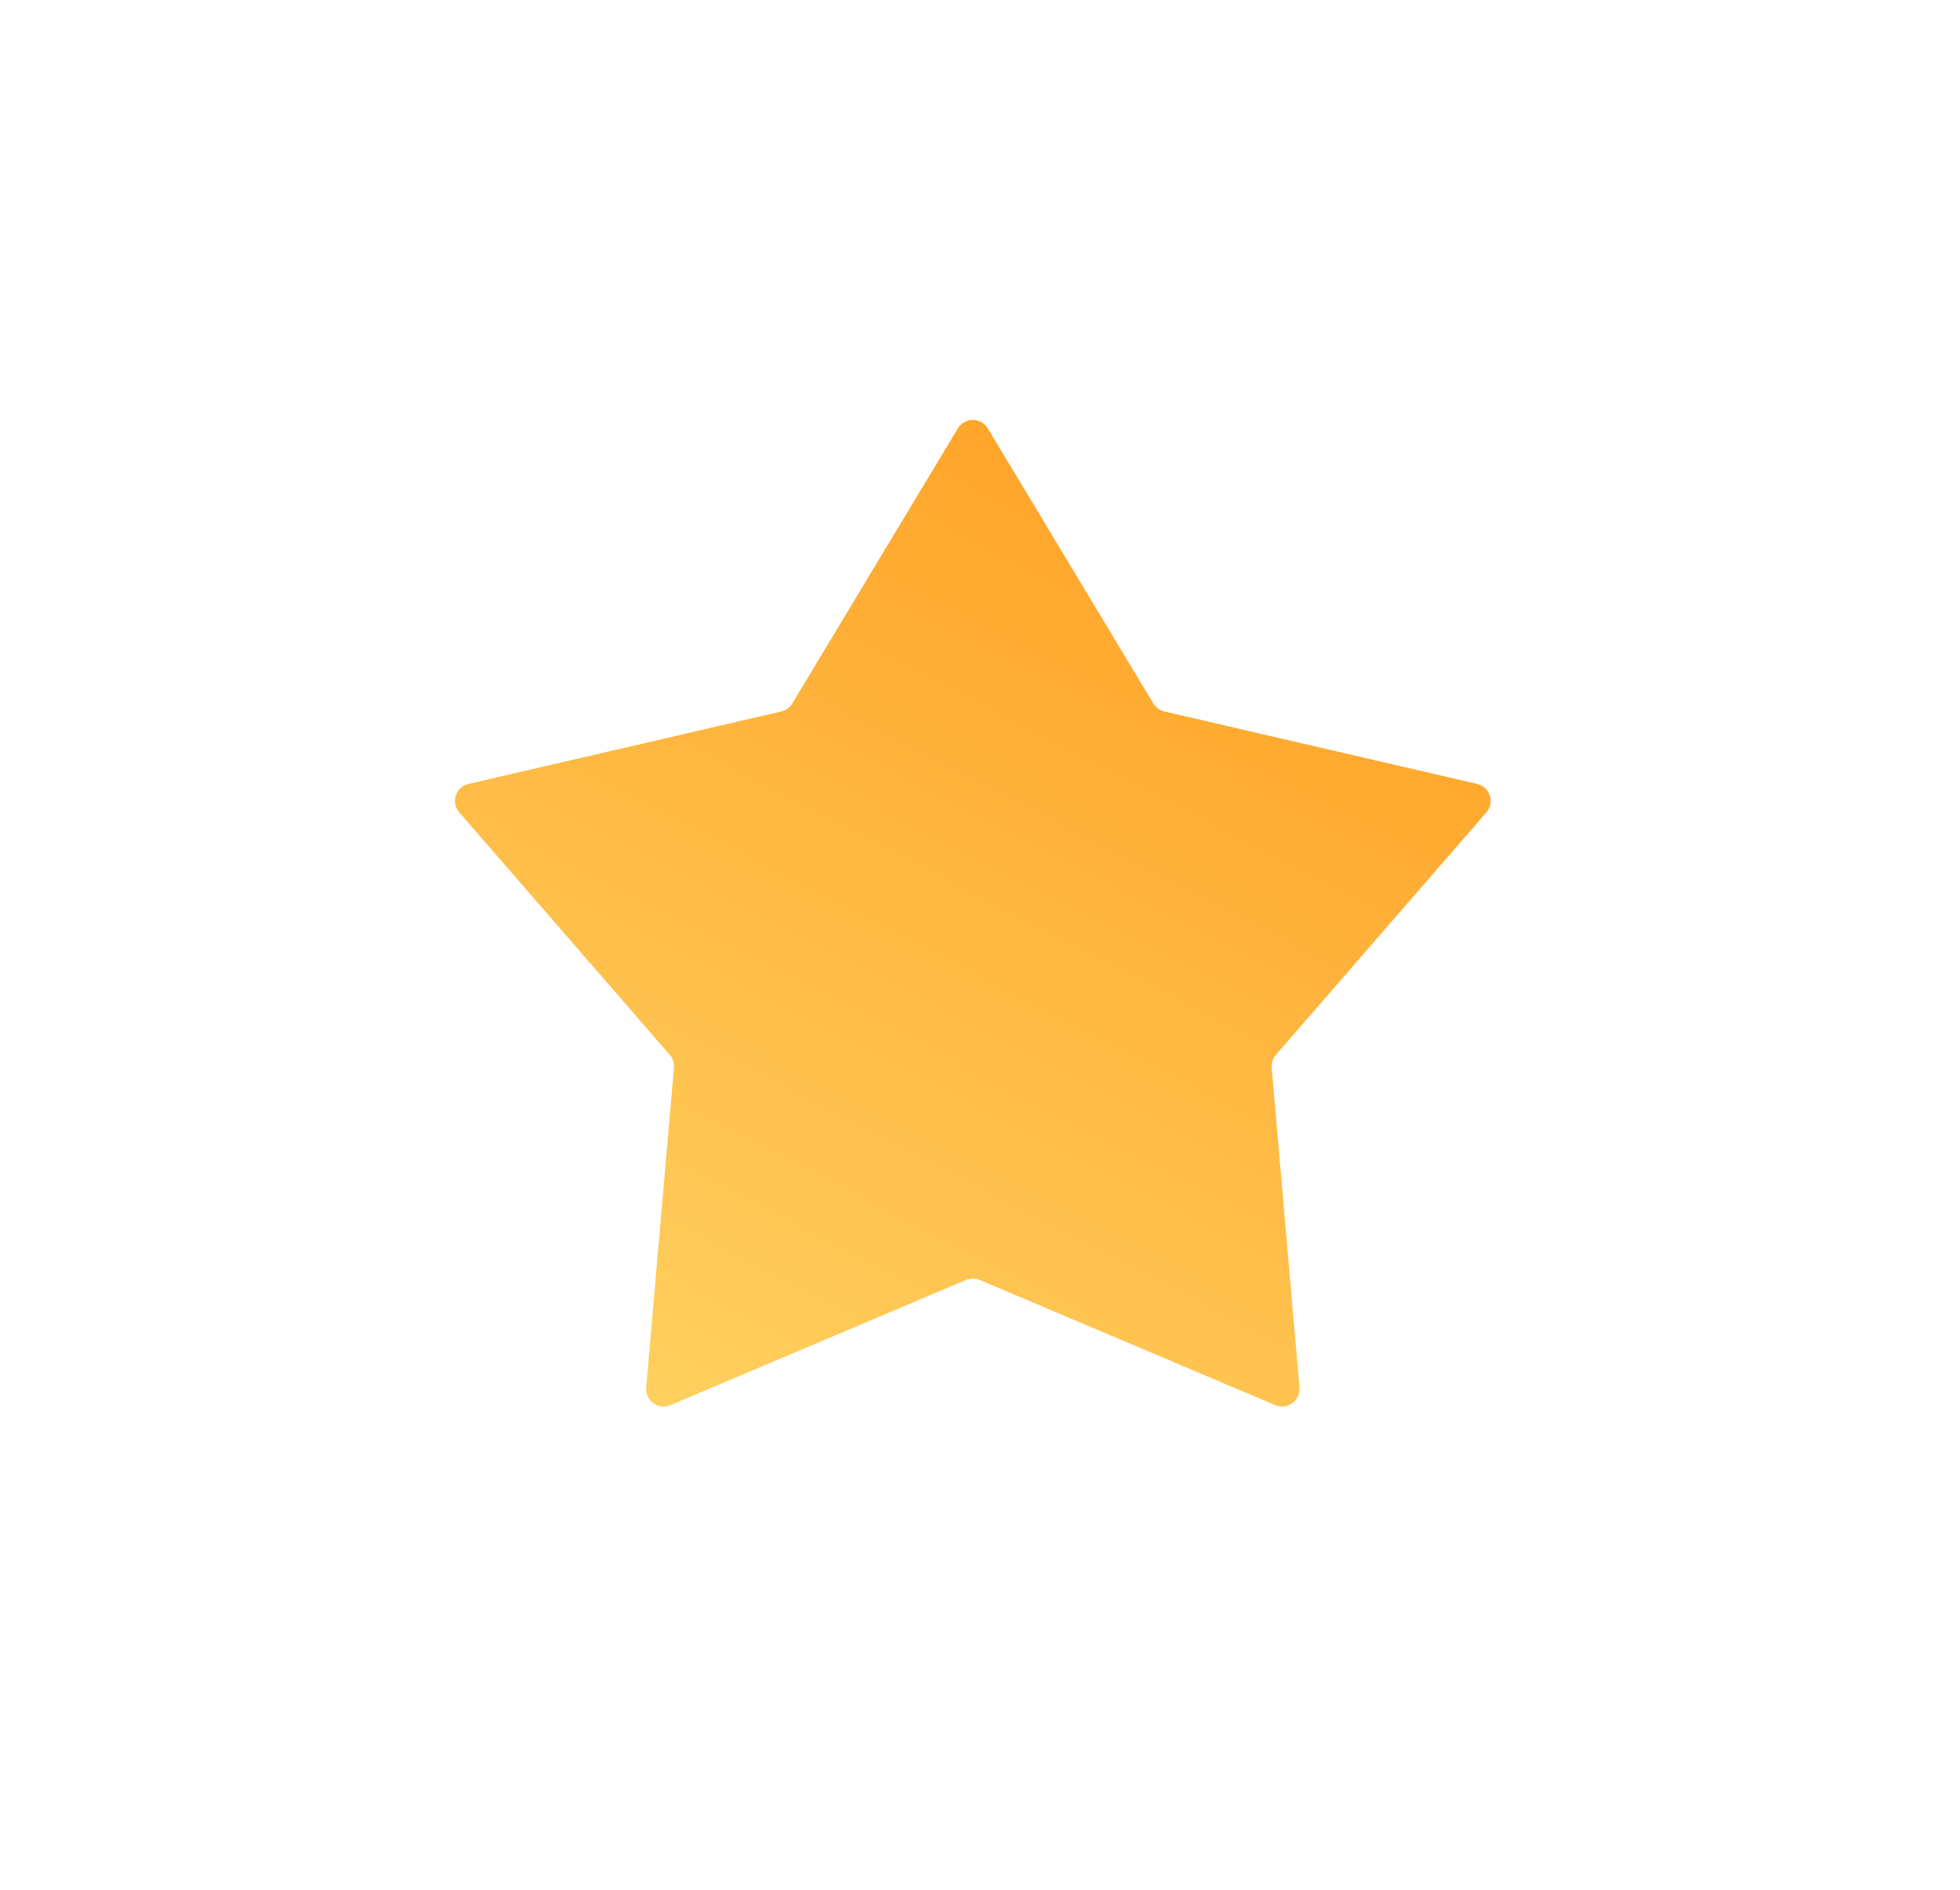 <svg width="28" height="27" viewBox="0 0 28 27" fill="none" xmlns="http://www.w3.org/2000/svg">
<g id="review star">
<g id="Star 8" filter="url(#filter0_d_9869_74442)">
<path d="M13.683 6.122C13.78 5.96 14.015 5.96 14.112 6.122L16.476 10.05C16.511 10.108 16.568 10.15 16.634 10.165L21.101 11.2C21.285 11.242 21.357 11.465 21.234 11.607L18.228 15.07C18.183 15.121 18.162 15.188 18.167 15.256L18.564 19.824C18.58 20.012 18.391 20.149 18.217 20.076L13.995 18.287C13.933 18.261 13.862 18.261 13.8 18.287L9.578 20.076C9.404 20.149 9.215 20.012 9.231 19.824L9.628 15.256C9.633 15.188 9.612 15.121 9.567 15.07L6.561 11.607C6.438 11.465 6.51 11.242 6.694 11.2L11.161 10.165C11.227 10.15 11.284 10.108 11.319 10.05L13.683 6.122Z" fill="url(#paint0_linear_9869_74442)"/>
</g>
</g>
<defs>
<filter id="filter0_d_9869_74442" x="0.5" y="0" width="26.795" height="26.095" filterUnits="userSpaceOnUse" color-interpolation-filters="sRGB">
<feFlood flood-opacity="0" result="BackgroundImageFix"/>
<feColorMatrix in="SourceAlpha" type="matrix" values="0 0 0 0 0 0 0 0 0 0 0 0 0 0 0 0 0 0 127 0" result="hardAlpha"/>
<feOffset/>
<feGaussianBlur stdDeviation="3"/>
<feComposite in2="hardAlpha" operator="out"/>
<feColorMatrix type="matrix" values="0 0 0 0 1 0 0 0 0 0.831 0 0 0 0 0.239 0 0 0 0.8 0"/>
<feBlend mode="normal" in2="BackgroundImageFix" result="effect1_dropShadow_9869_74442"/>
<feBlend mode="normal" in="SourceGraphic" in2="effect1_dropShadow_9869_74442" result="shape"/>
</filter>
<linearGradient id="paint0_linear_9869_74442" x1="19.716" y1="2.13" x2="9.534" y2="21.766" gradientUnits="userSpaceOnUse">
<stop stop-color="#FF9314"/>
<stop offset="1" stop-color="#FFD464"/>
</linearGradient>
</defs>
</svg>
